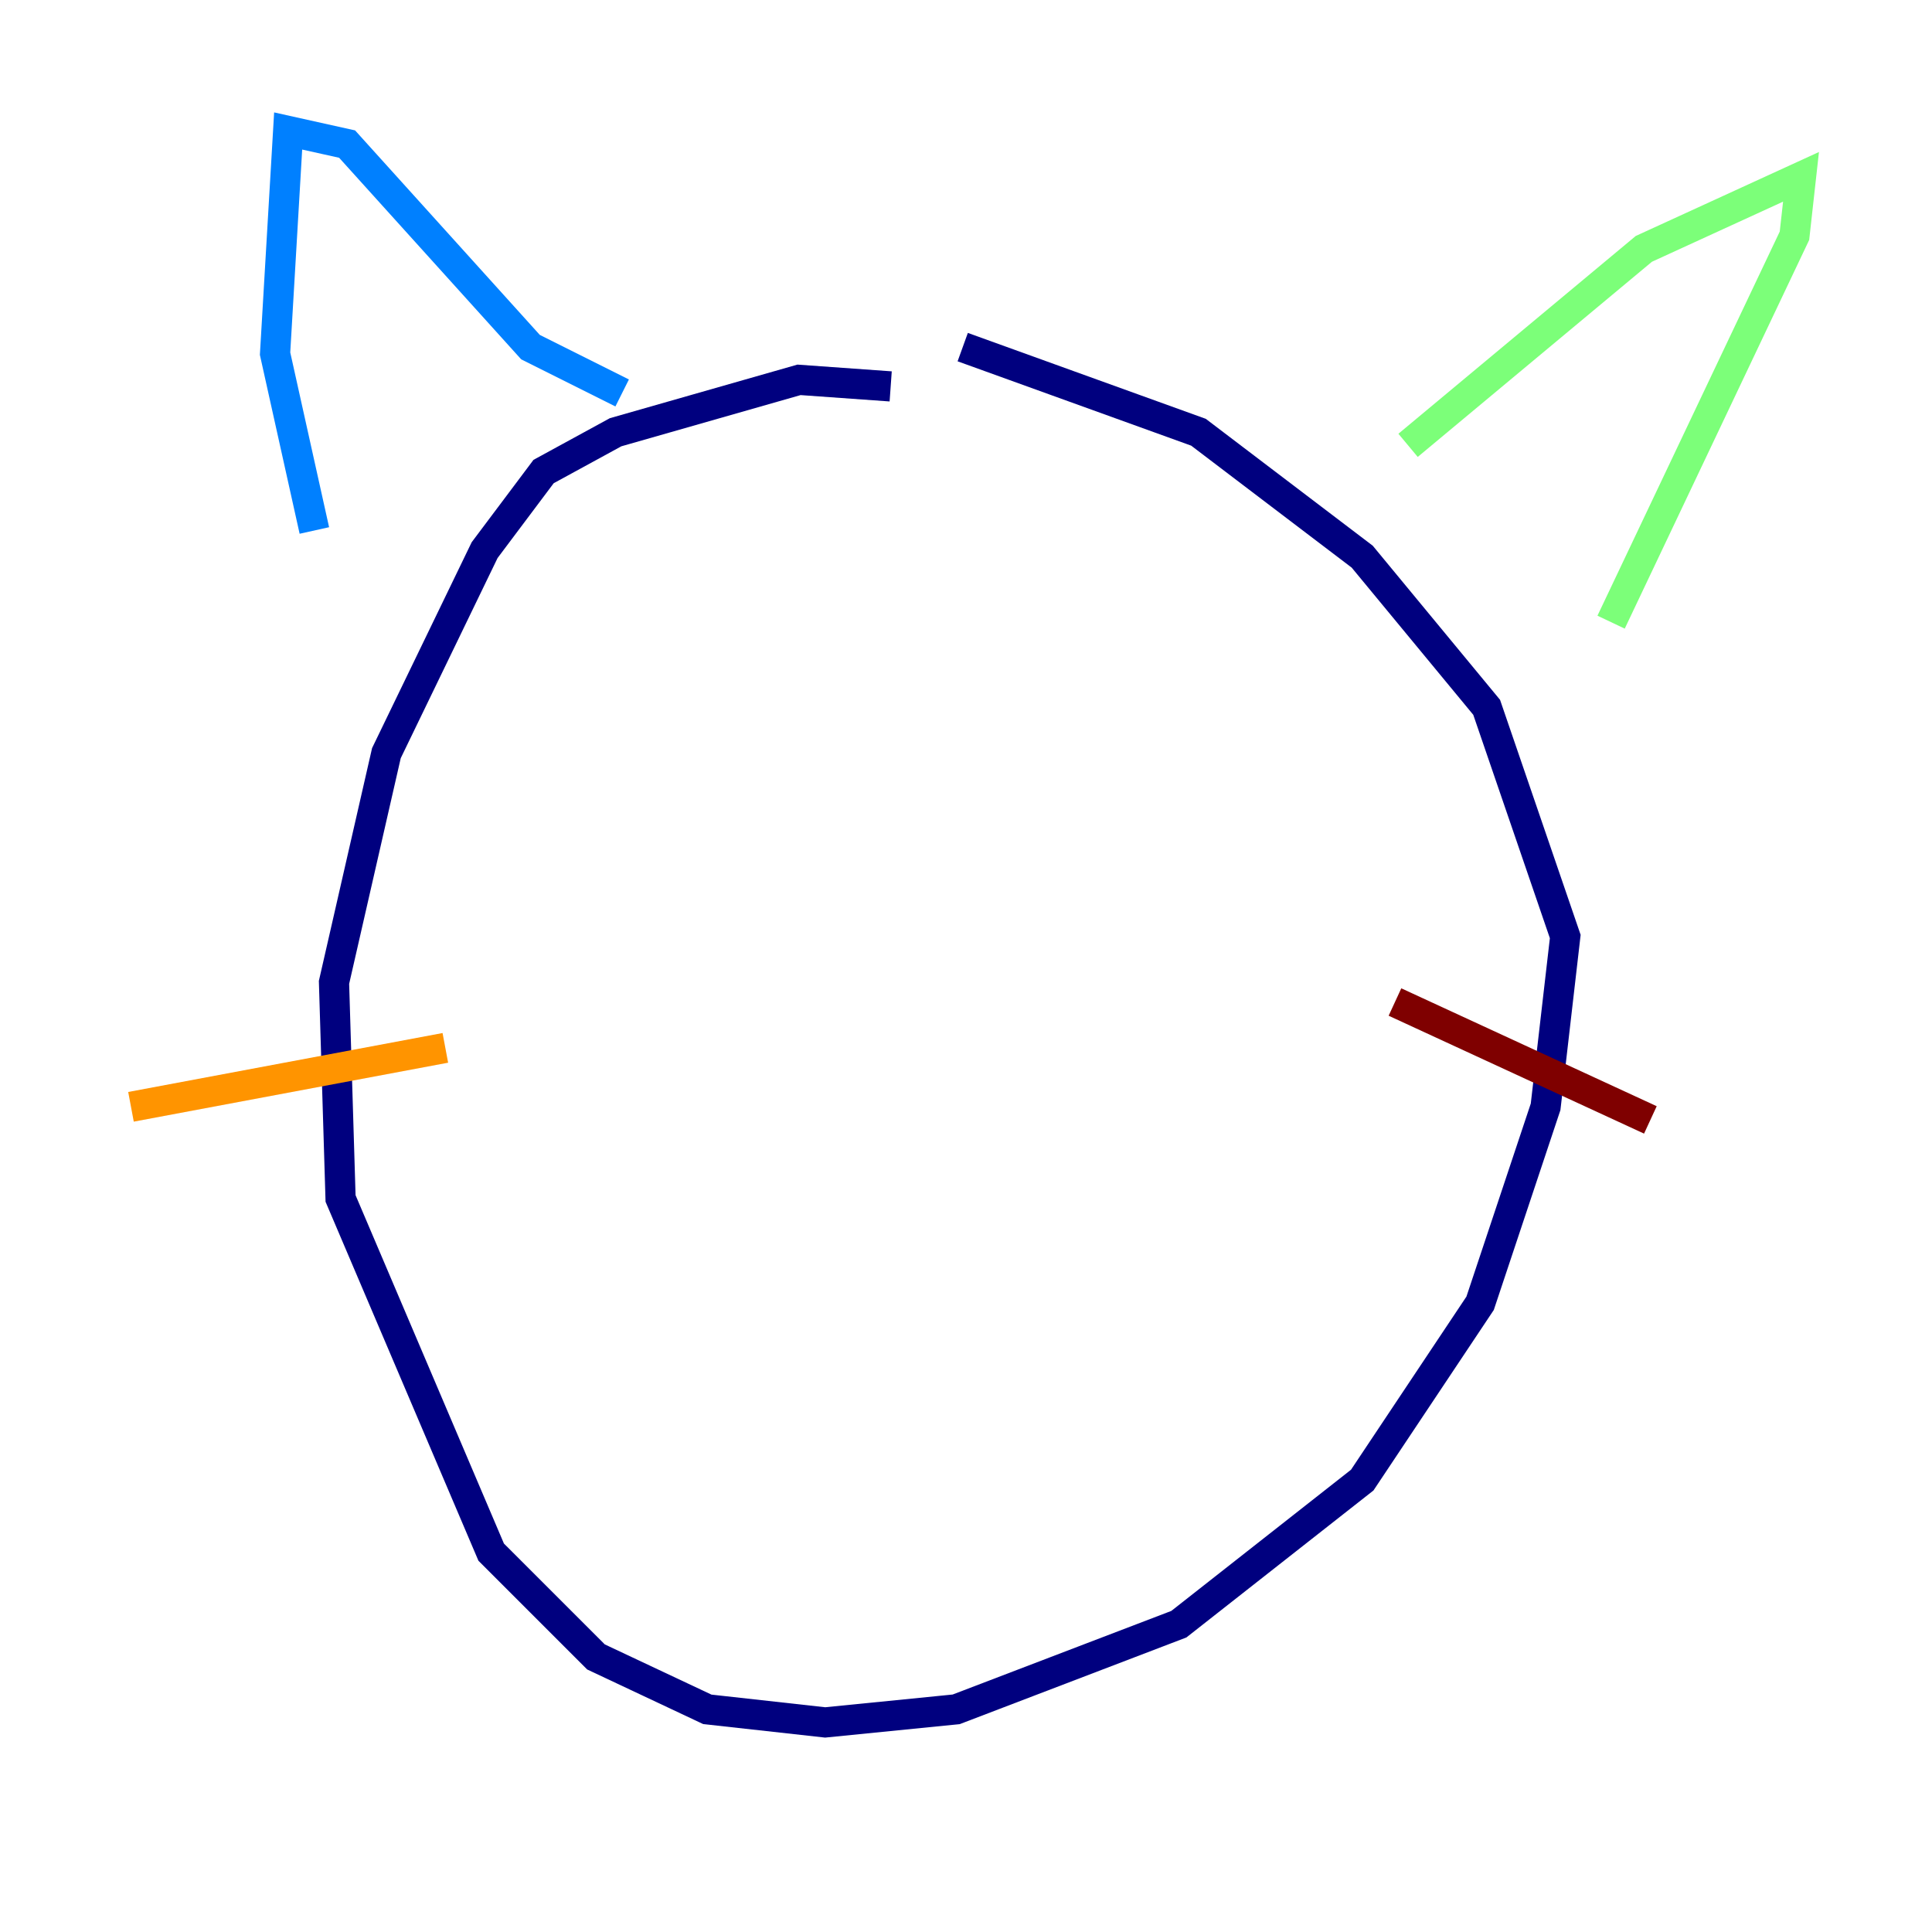 <?xml version="1.0" encoding="utf-8" ?>
<svg baseProfile="tiny" height="128" version="1.2" viewBox="0,0,128,128" width="128" xmlns="http://www.w3.org/2000/svg" xmlns:ev="http://www.w3.org/2001/xml-events" xmlns:xlink="http://www.w3.org/1999/xlink"><defs /><polyline fill="none" points="59.01,25.6 52.936,25.166 40.786,28.637 36.014,31.241 32.108,36.447 25.6,49.898 22.129,65.085 22.563,79.403 32.542,102.834 39.485,109.776 46.861,113.248 54.671,114.115 63.349,113.248 78.102,107.607 90.251,98.061 98.061,86.346 102.4,73.329 103.702,62.047 98.495,46.861 90.251,36.881 79.403,28.637 63.783,22.997" stroke="#00007f" stroke-width="2" /><polyline fill="none" points="20.827,35.146 18.224,23.43 19.091,8.678 22.997,9.546 35.146,22.997 41.22,26.034" stroke="#0080ff" stroke-width="2" /><polyline fill="none" points="93.288,29.505 108.909,16.488 119.322,11.715 118.888,15.62 106.739,41.22" stroke="#7cff79" stroke-width="2" /><polyline fill="none" points="8.678,73.329 29.505,69.424" stroke="#ff9400" stroke-width="2" /><polyline fill="none" points="92.42,66.386 109.342,74.197" stroke="#7f0000" stroke-width="2" /></svg>